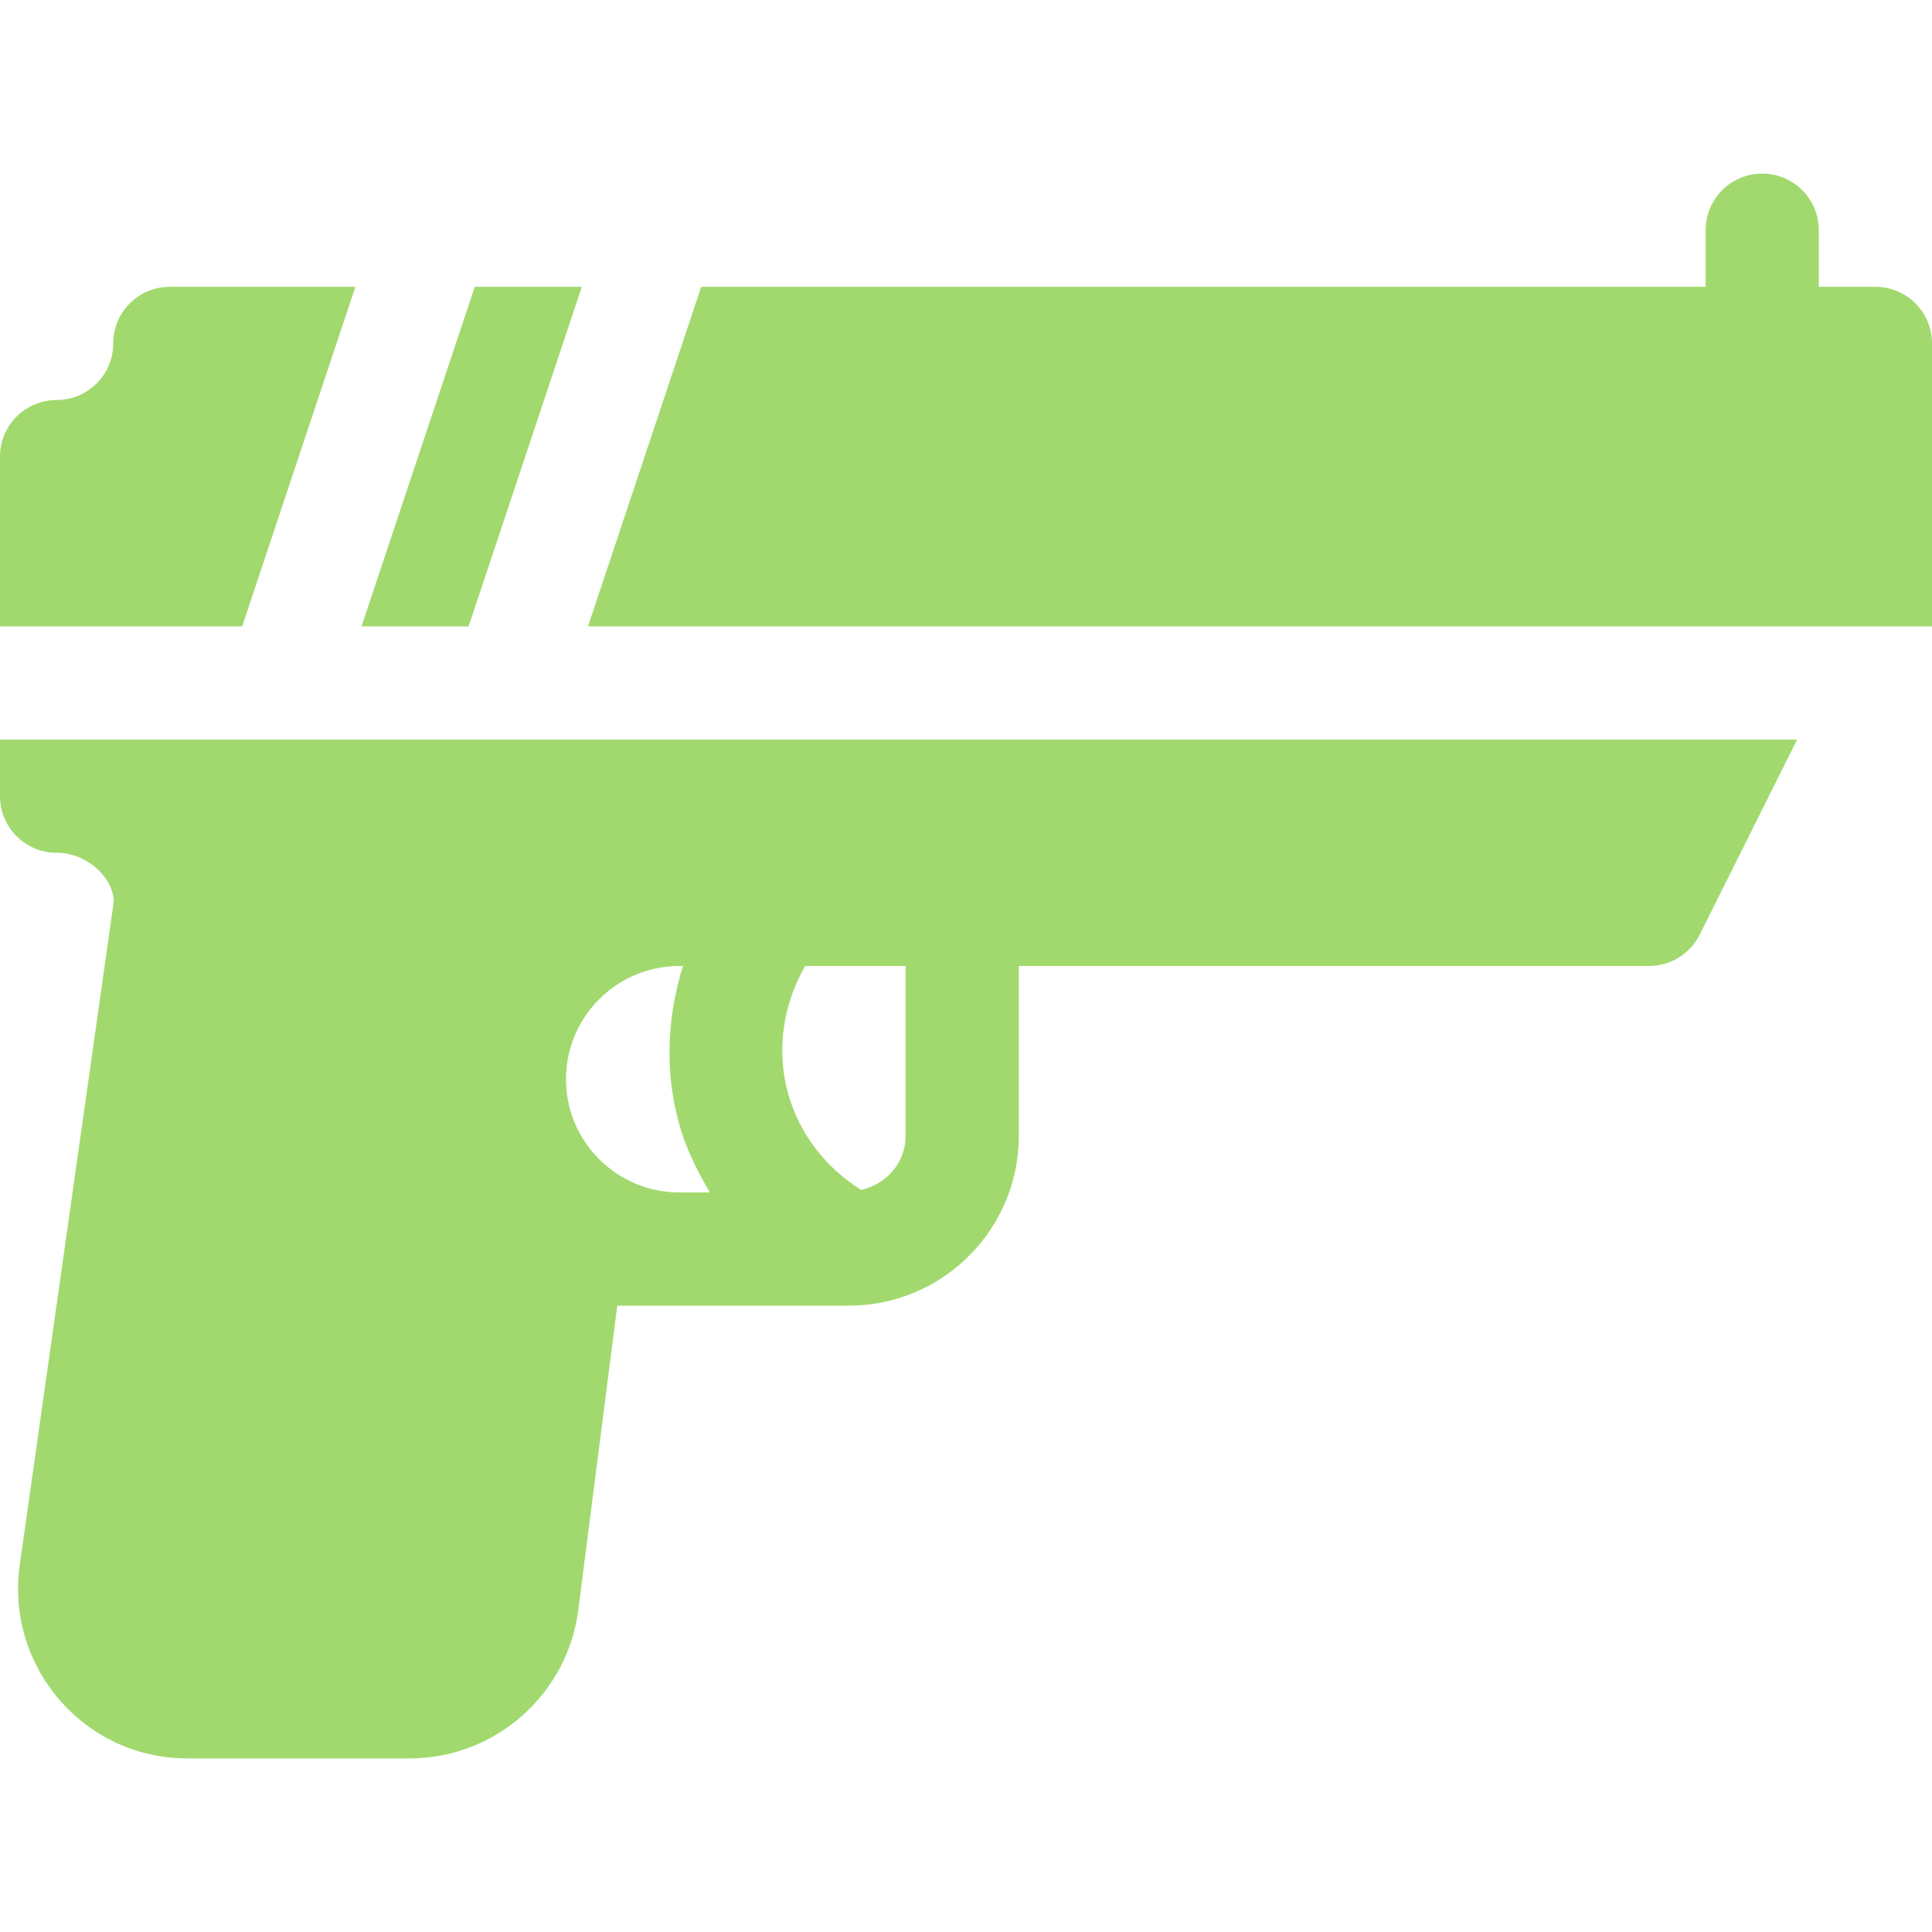 <svg width="20" height="20" viewBox="0 0 20 20" fill="none" xmlns="http://www.w3.org/2000/svg">
<g clip-path="url(#clip0)">
<path d="M4.915 2.969L3.742 6.484H4.851L6.023 2.969H4.915Z" fill="#A1D96E"/>
<path d="M19.414 2.969H18.828V2.383C18.828 2.059 18.566 1.797 18.242 1.797C17.919 1.797 17.657 2.059 17.657 2.383V2.969H7.259L6.087 6.484H20V3.555C20 3.231 19.738 2.969 19.414 2.969Z" fill="#A1D96E"/>
<path d="M1.758 2.969C1.434 2.969 1.172 3.231 1.172 3.555C1.172 3.878 0.909 4.141 0.586 4.141C0.262 4.141 0 4.403 0 4.727V6.484H2.507L3.679 2.969H1.758Z" fill="#A1D96E"/>
<path d="M0 7.656V8.242C0 8.566 0.262 8.828 0.586 8.828C0.909 8.828 1.172 9.091 1.178 9.331L0.205 16.196C0.054 17.253 0.87 18.203 1.938 18.203H4.242C5.124 18.203 5.873 17.543 5.986 16.669L6.39 13.516H8.789C9.758 13.516 10.547 12.727 10.547 11.758V10H17.07C17.292 10 17.495 9.875 17.595 9.676L18.604 7.656C4.427 7.656 7.589 7.656 0 7.656ZM7.031 12.344C6.385 12.344 5.859 11.818 5.859 11.172C5.859 10.526 6.385 10 7.031 10H7.07C6.909 10.517 6.88 11.071 7.022 11.604C7.092 11.87 7.211 12.113 7.349 12.344H7.031ZM9.375 11.758C9.375 12.036 9.176 12.259 8.915 12.318C8.545 12.087 8.268 11.73 8.154 11.304C8.036 10.861 8.108 10.394 8.335 10H9.375V11.758Z" fill="#A1D96E"/>
</g>
<defs>
<clipPath id="clip0">
<rect width="20" height="20" fill="white"/>
</clipPath>
</defs>
</svg>
